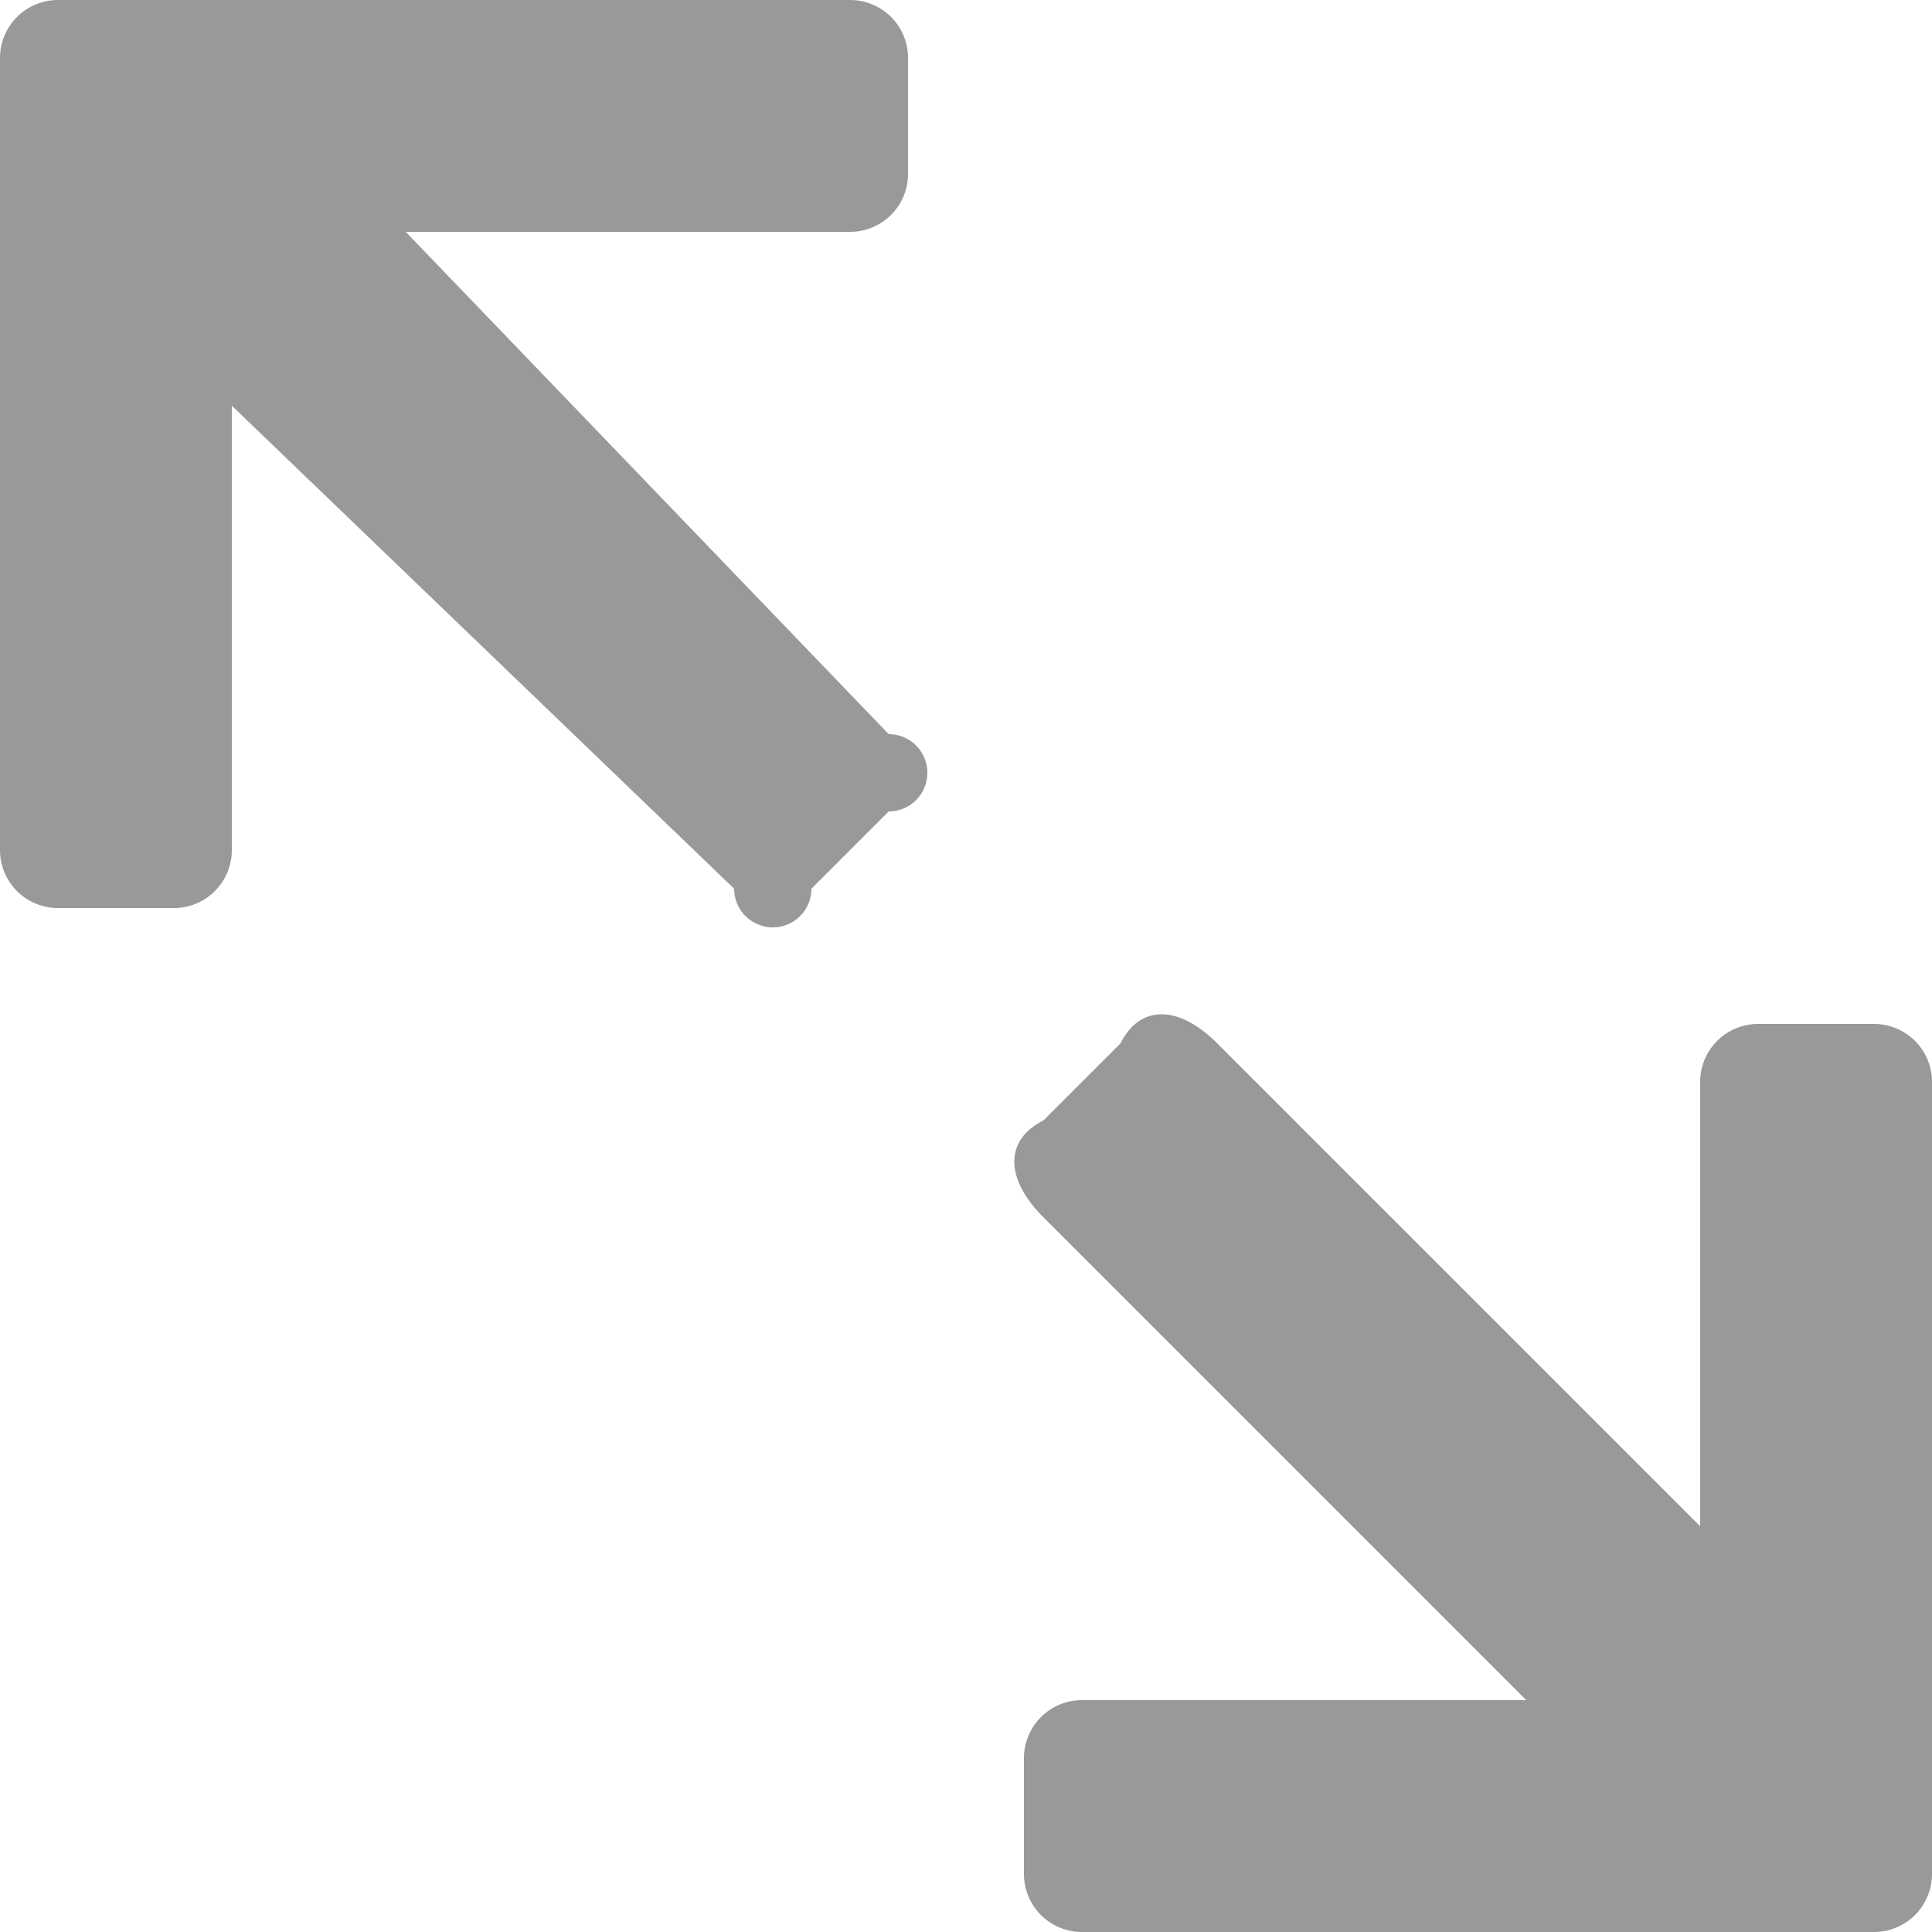 <svg xmlns="http://www.w3.org/2000/svg" viewBox="0 0 10 10"><defs><style>.cls-1{fill:#999;}</style></defs><title>ic-Expansion</title><g id="Layer_2" data-name="Layer 2"><g id="コンテンツ"><path class="cls-1" d="M9.7,5.3H9.1a.3.3,0,0,0-.3.3V7.9L6.3,5.4c-.2-.2-.4-.2-.5,0l-.4.4c-.2.1-.2.3,0,.5L7.9,8.8H5.6a.3.3,0,0,0-.3.3v.6a.3.3,0,0,0,.3.3H9.7a.3.3,0,0,0,.3-.3V5.6A.3.3,0,0,0,9.7,5.3Z"/><path class="cls-1" d="M2.1,1.2H4.4A.3.3,0,0,0,4.7.9V.3A.3.3,0,0,0,4.4,0H.3A.3.3,0,0,0,0,.3V4.4a.3.3,0,0,0,.3.3H.9a.3.3,0,0,0,.3-.3V2.1L3.8,4.6a.2.2,0,0,0,.4,0l.4-.4a.2.2,0,0,0,0-.4Z"/></g></g></svg>